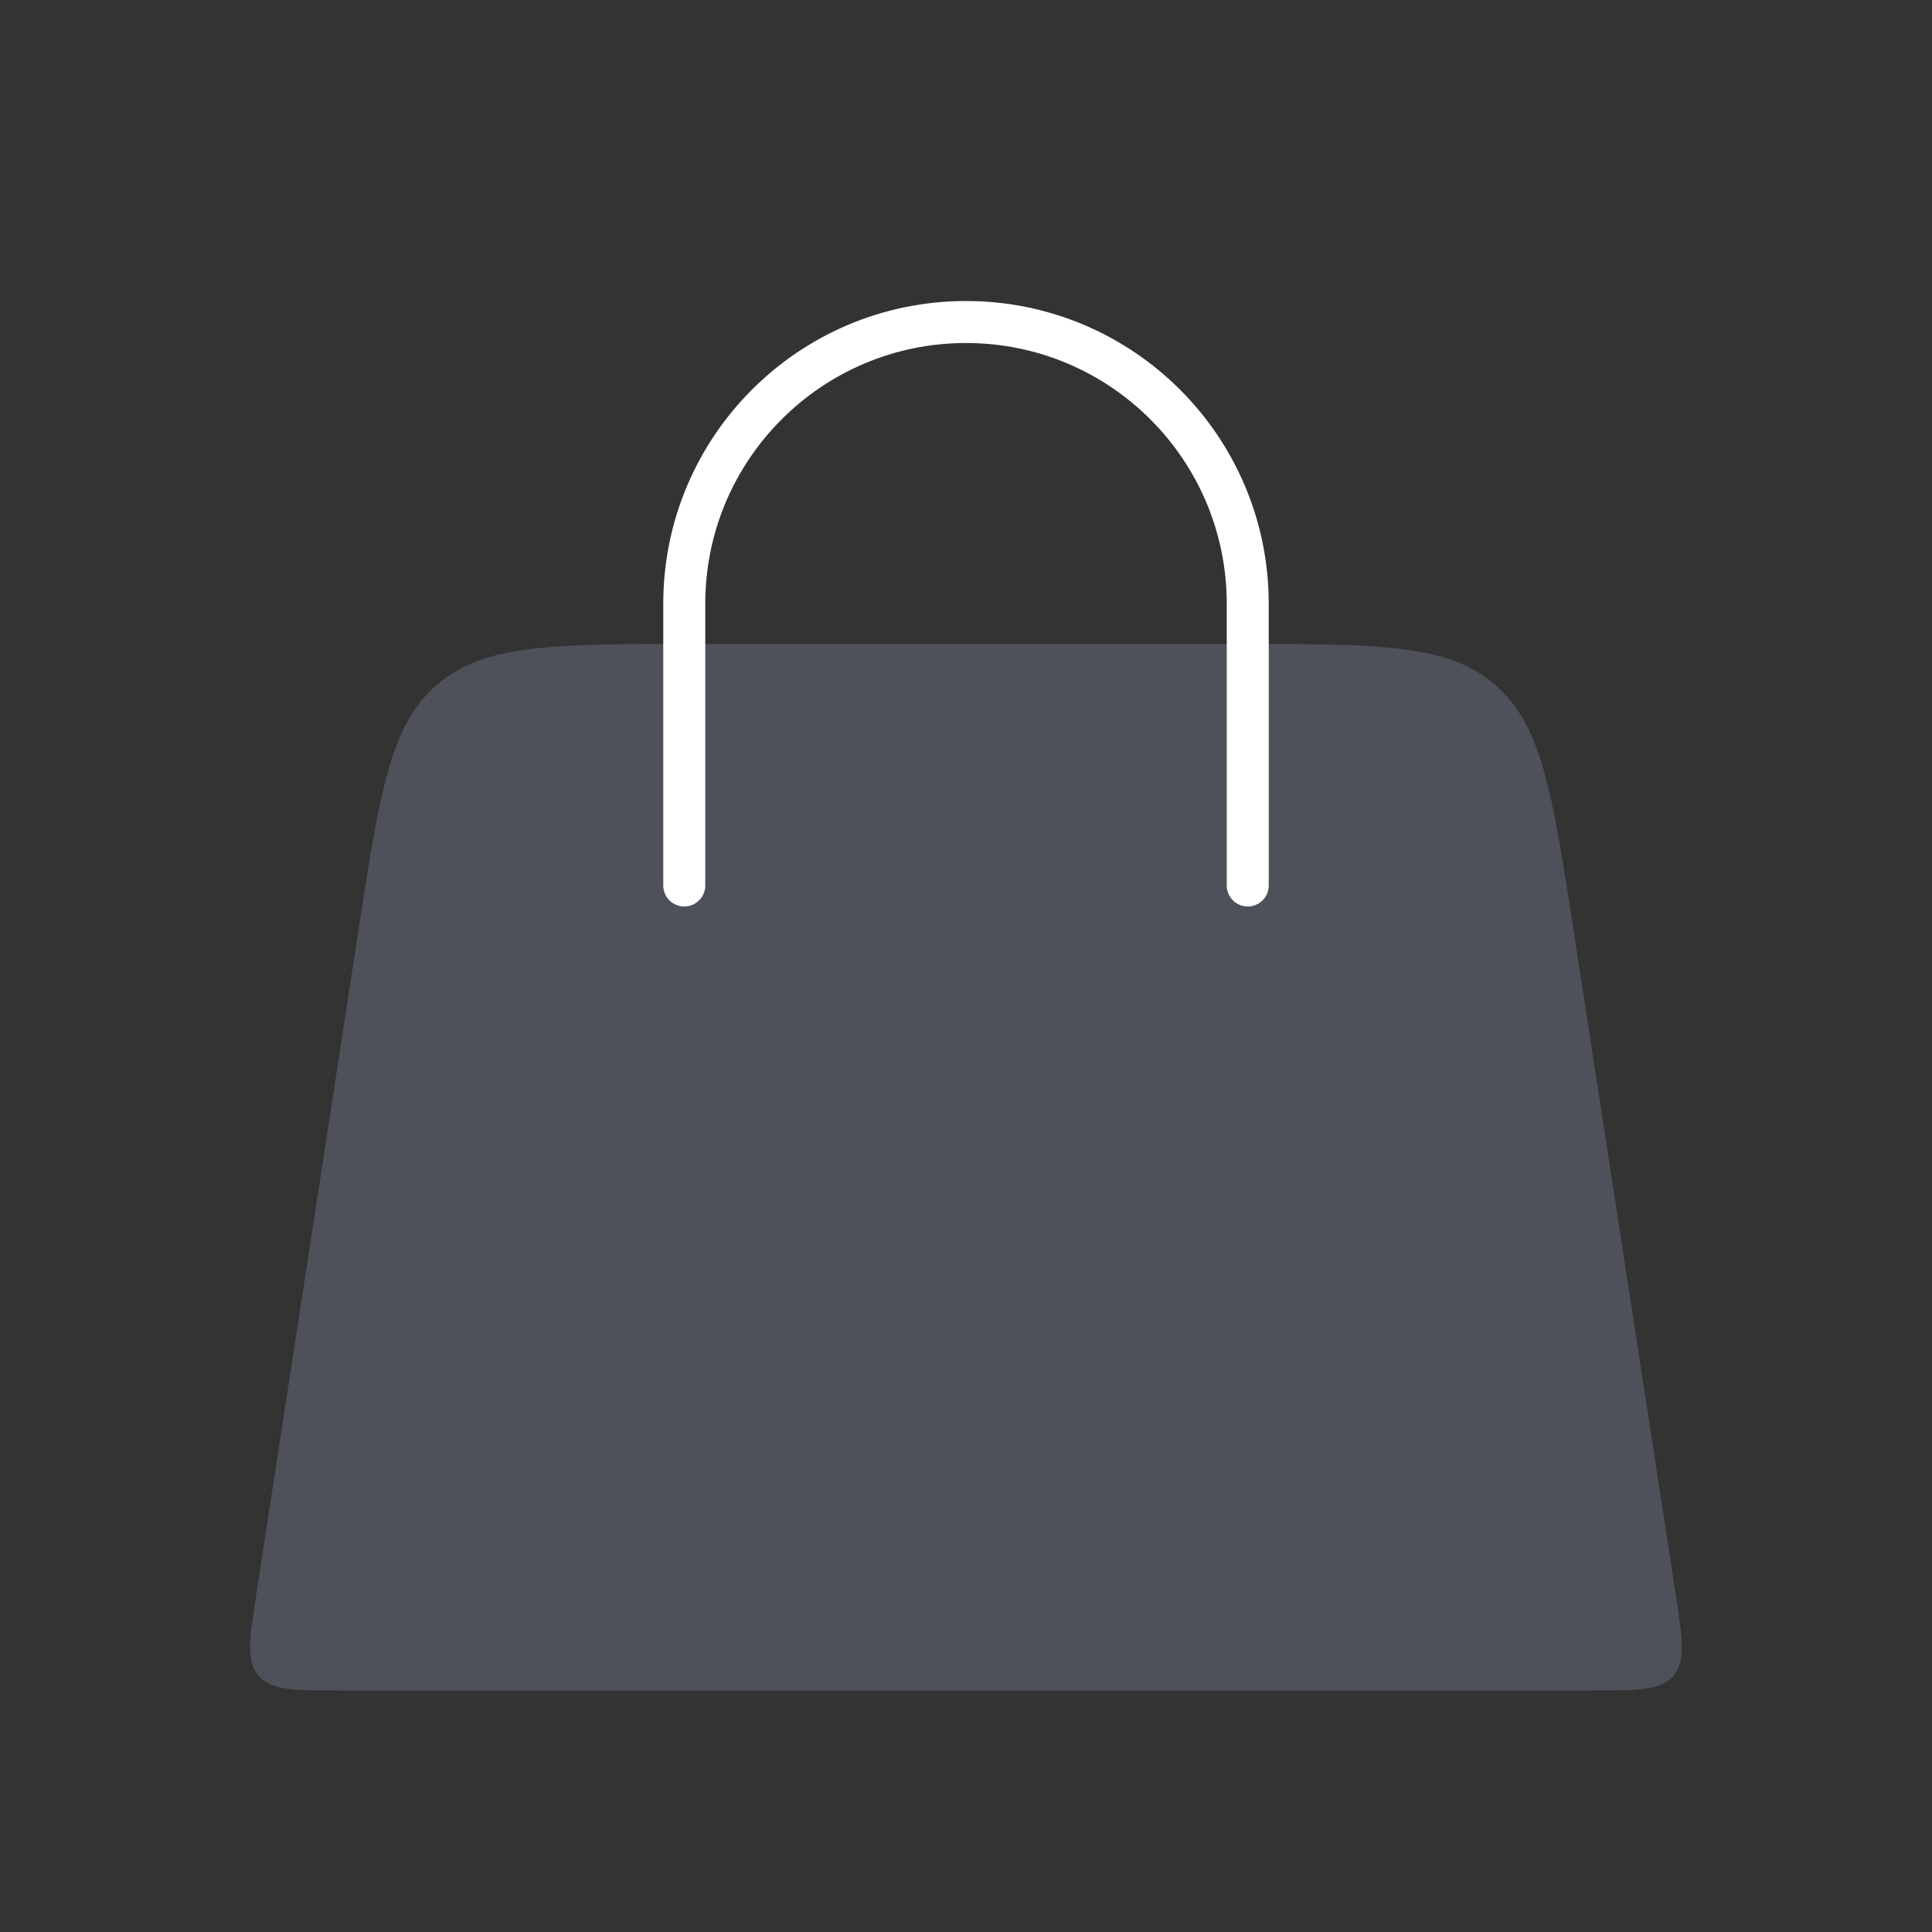 <svg width="46" height="46" viewBox="0 0 46 46" fill="none" xmlns="http://www.w3.org/2000/svg">
<rect x="0" y="0" width="46" height="46" fill="#333333" stroke="none"/>
<path d="M8.54 22.117C9.038 18.88 9.287 17.262 10.411 16.297C11.534 15.333 13.172 15.333 16.447 15.333H29.553C32.828 15.333 34.466 15.333 35.59 16.297C36.713 17.262 36.962 18.88 37.46 22.117L39.895 37.946C40.06 39.017 40.143 39.552 39.843 39.901C39.544 40.25 39.002 40.25 37.919 40.25H8.081C6.998 40.25 6.456 40.25 6.157 39.901C5.857 39.552 5.94 39.017 6.104 37.946L8.54 22.117Z" fill="#7E869E" fill-opacity="0.36"/>
<path d="M16.292 21.083L16.292 14.375C16.292 10.67 19.295 7.667 23 7.667V7.667C26.705 7.667 29.708 10.67 29.708 14.375L29.708 21.083" stroke="white" stroke-linecap="round"/>
</svg>
